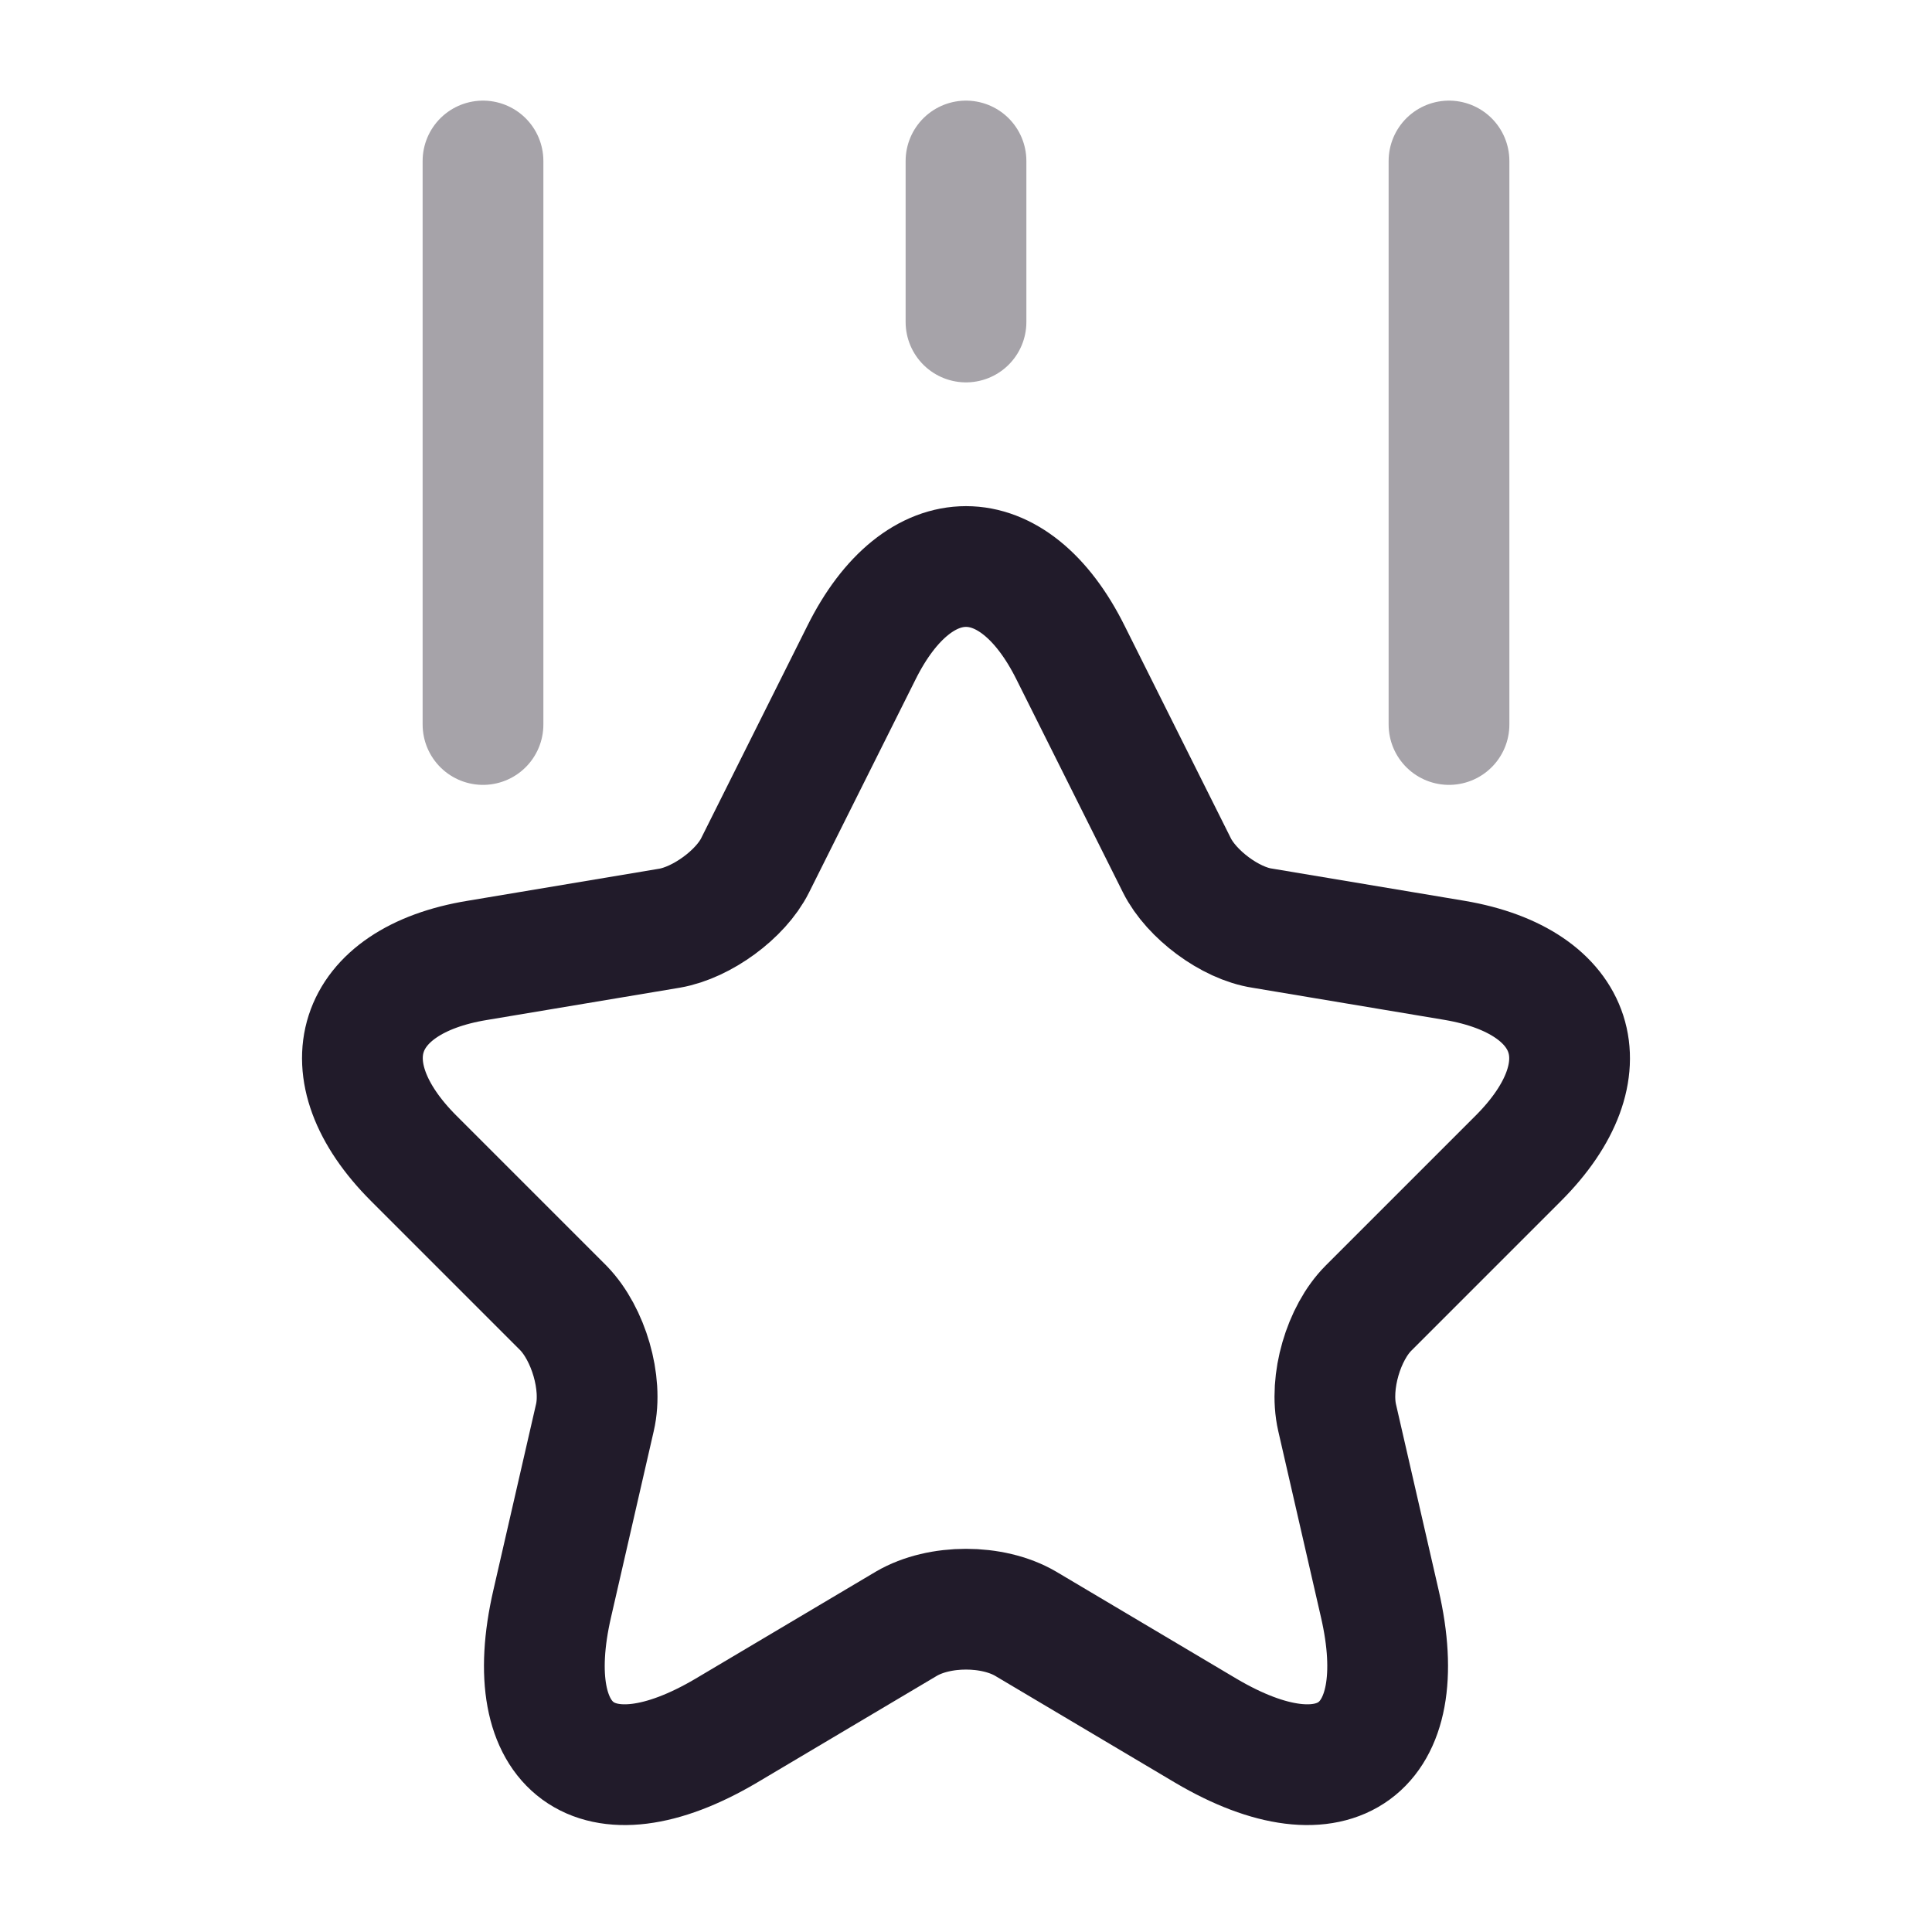 <svg width="24" height="24" viewBox="0 0 24 24" fill="none" xmlns="http://www.w3.org/2000/svg">
<path d="M13.3 8.11L14.62 10.75C14.8 11.11 15.28 11.47 15.68 11.53L18.07 11.93C19.6 12.19 19.96 13.29 18.86 14.39L17 16.25C16.69 16.56 16.51 17.17 16.61 17.61L17.14 19.92C17.56 21.74 16.59 22.45 14.98 21.5L12.74 20.17C12.33 19.93 11.67 19.93 11.26 20.17L9.02 21.5C7.41 22.45 6.44 21.74 6.86 19.92L7.39 17.61C7.49 17.18 7.31 16.57 7 16.25L5.14 14.39C4.04 13.29 4.4 12.18 5.93 11.93L8.32 11.53C8.72 11.46 9.2 11.11 9.38 10.75L10.7 8.11C11.41 6.68 12.59 6.68 13.3 8.11Z" stroke="#211B2A" stroke-width="1.5" stroke-linecap="round" stroke-linejoin="round"/>
<path opacity="0.4" d="M6 9V2" stroke="#211B2A" stroke-width="1.5" stroke-linecap="round" stroke-linejoin="round"/>
<path opacity="0.4" d="M18 9V2" stroke="#211B2A" stroke-width="1.5" stroke-linecap="round" stroke-linejoin="round"/>
<path opacity="0.4" d="M12 4V2" stroke="#211B2A" stroke-width="1.5" stroke-linecap="round" stroke-linejoin="round"/>
</svg>
